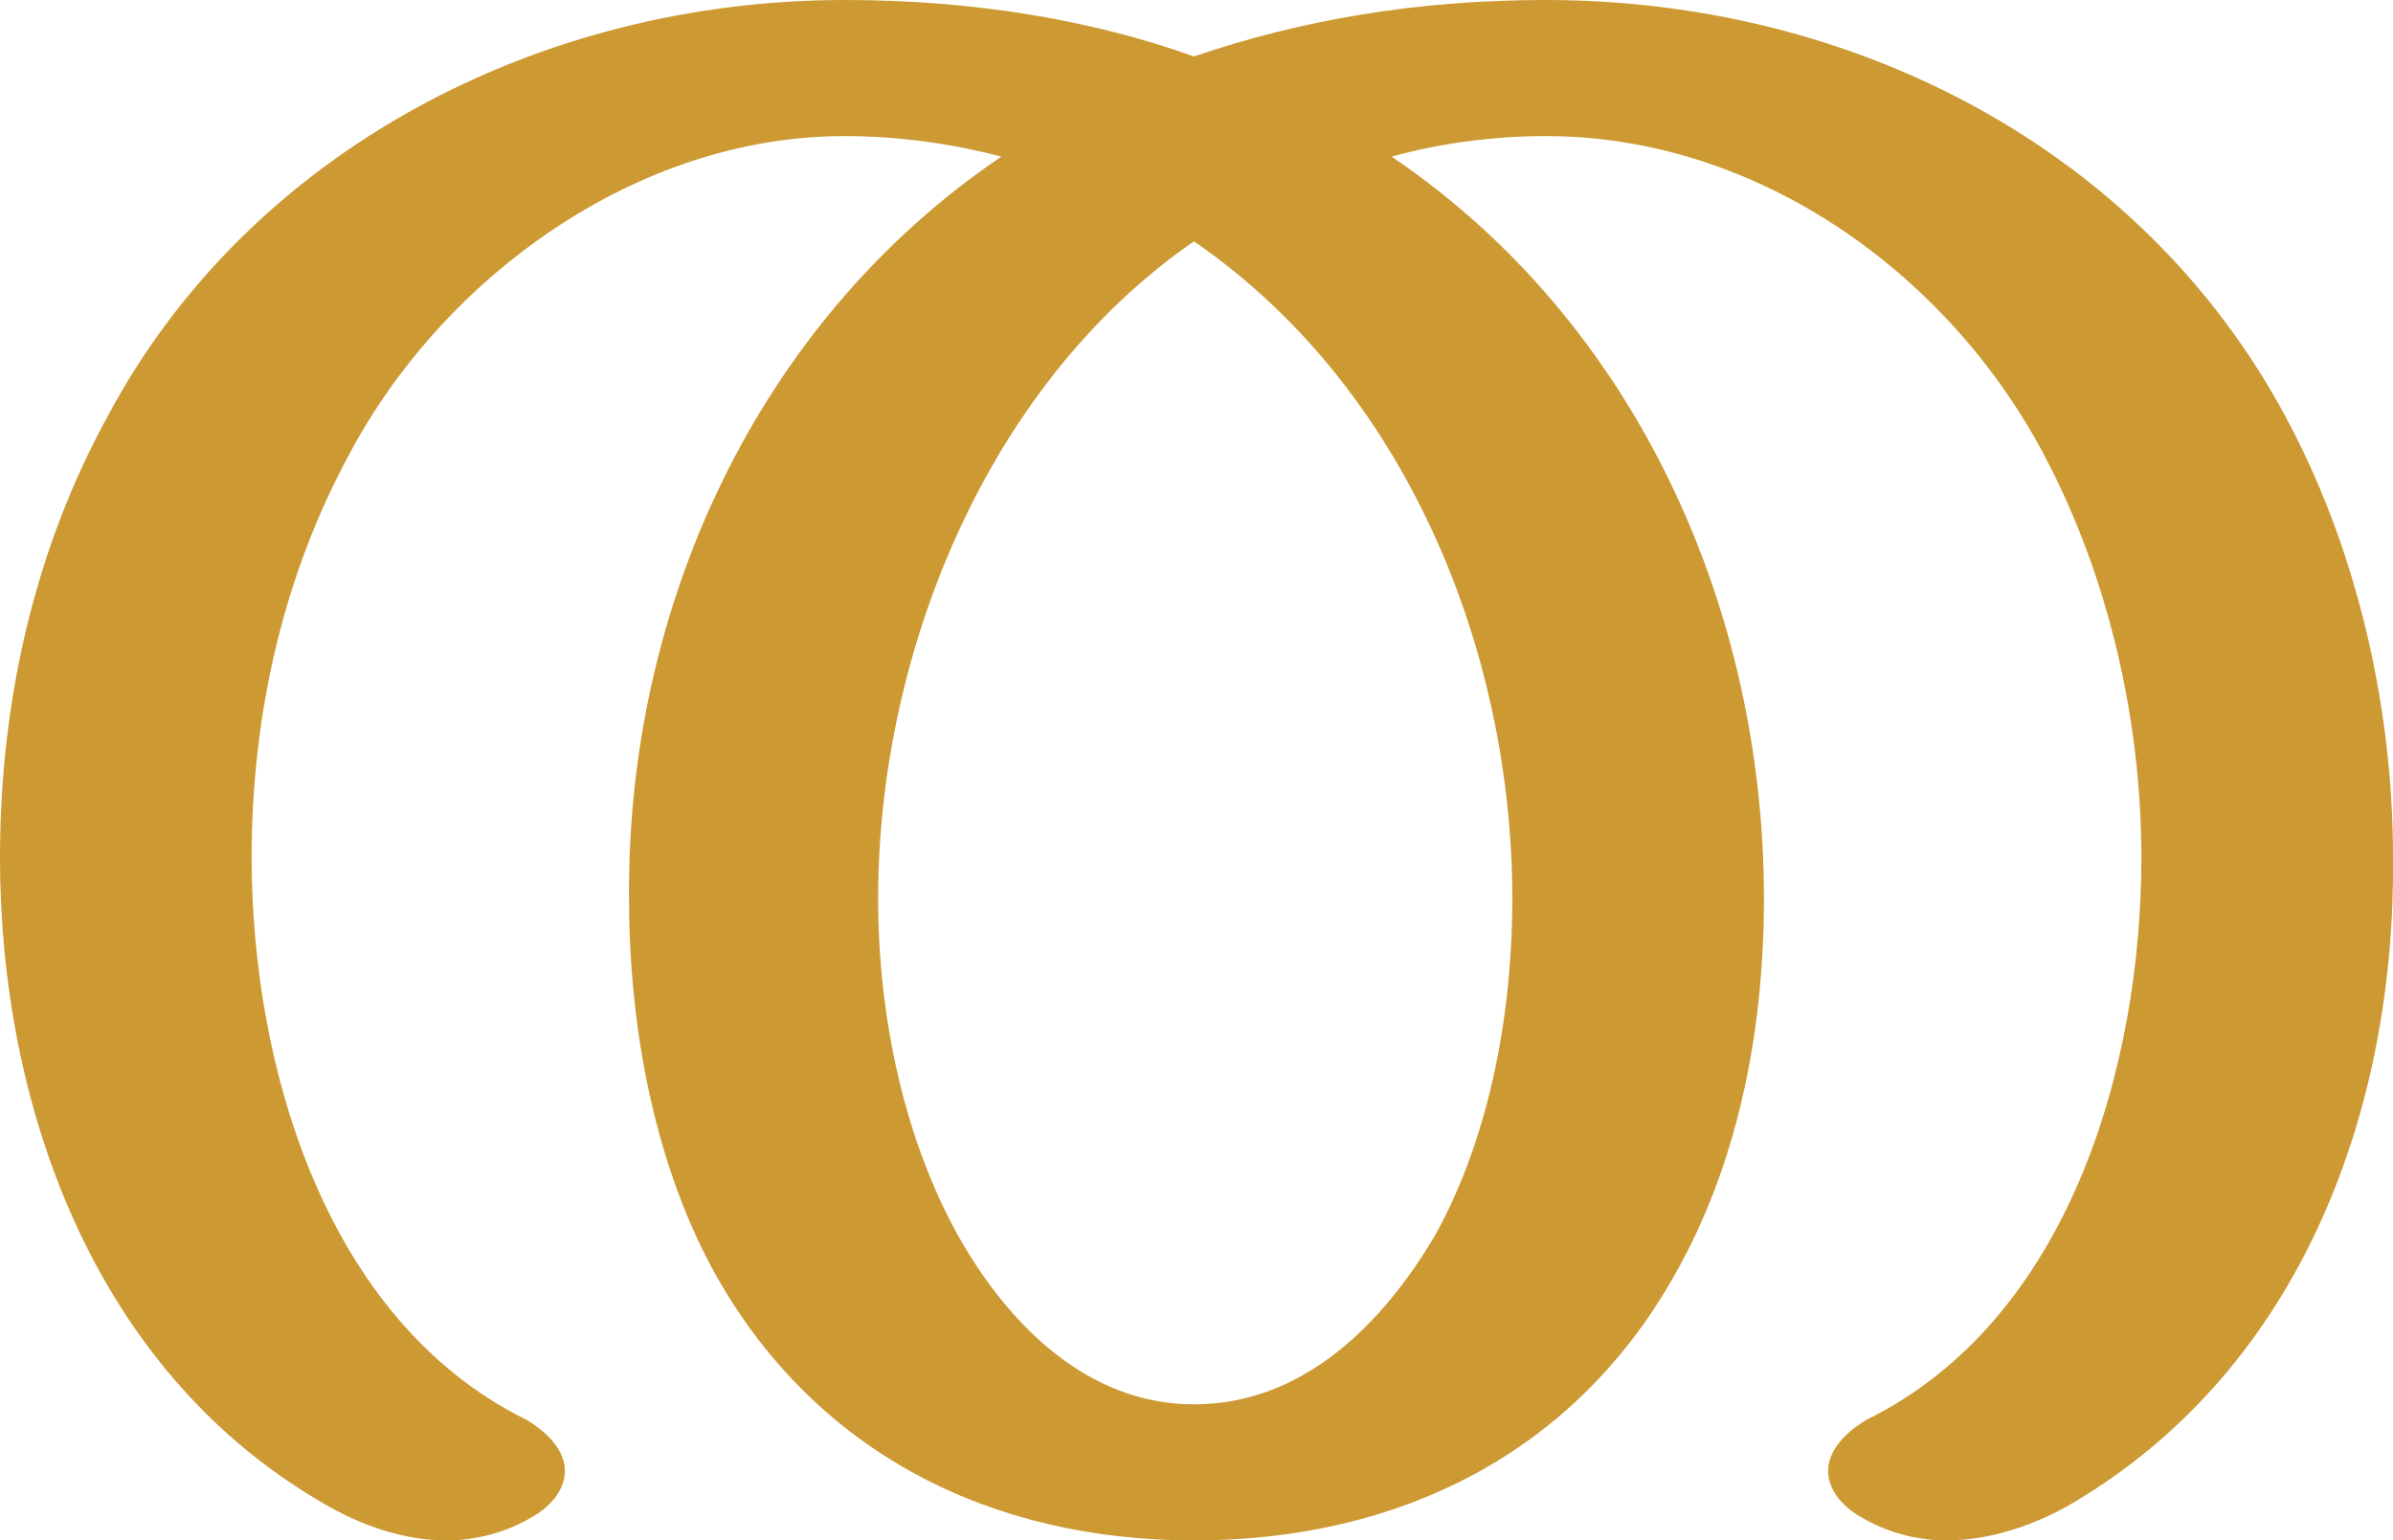 <?xml version="1.0" encoding="UTF-8"?>
<!DOCTYPE svg PUBLIC "-//W3C//DTD SVG 1.1//EN" "http://www.w3.org/Graphics/SVG/1.1/DTD/svg11.dtd">
<!-- Creator: CorelDRAW X8 -->
<svg xmlns="http://www.w3.org/2000/svg" xml:space="preserve" width="932px" height="600px" version="1.1" style="shape-rendering:geometricPrecision; text-rendering:geometricPrecision; image-rendering:optimizeQuality; fill-rule:evenodd; clip-rule:evenodd"
viewBox="0 0 932 600"
 xmlns:xlink="http://www.w3.org/1999/xlink">
 <defs>
  <style type="text/css">
   <![CDATA[
    .fil0 {fill:#CC9933;fill-rule:nonzero}
   ]]>
  </style>
 </defs>
 <g id="Layer_x0020_1">
  <path class="fil0" d="M205 553c10,6 15,13 15,20 0,6 -4,13 -13,18 -10,6 -22,9 -33,9 -17,0 -34,-6 -49,-15 -89,-52 -125,-155 -125,-251 0,-62 14,-121 42,-172 55,-103 168,-162 287,-162 51,0 97,8 136,22 41,-14 86,-22 137,-22 120,0 232,58 288,162 27,50 42,111 42,172 1,97 -35,198 -124,251 -15,9 -33,15 -50,15 -11,0 -23,-3 -33,-9 -9,-5 -13,-12 -13,-18 0,-7 5,-14 15,-20 79,-39 107,-138 107,-219 0,-54 -13,-110 -38,-157 -37,-70 -111,-124 -194,-124 -21,0 -42,3 -60,8 96,65 145,177 145,289 0,54 -11,105 -35,147 -39,69 -107,103 -187,103 -79,0 -147,-34 -186,-103 -23,-41 -34,-94 -34,-147 -1,-112 49,-224 145,-289 -19,-5 -40,-8 -61,-8 -82,0 -157,56 -193,124 -25,46 -38,100 -38,157 0,80 28,180 107,219zm260 -459c-81,56 -123,161 -123,256 0,48 11,95 31,131 19,34 50,66 92,66 43,0 74,-32 94,-66 20,-36 30,-83 30,-131 0,-96 -41,-199 -124,-256z"/>
 </g>
</svg>
